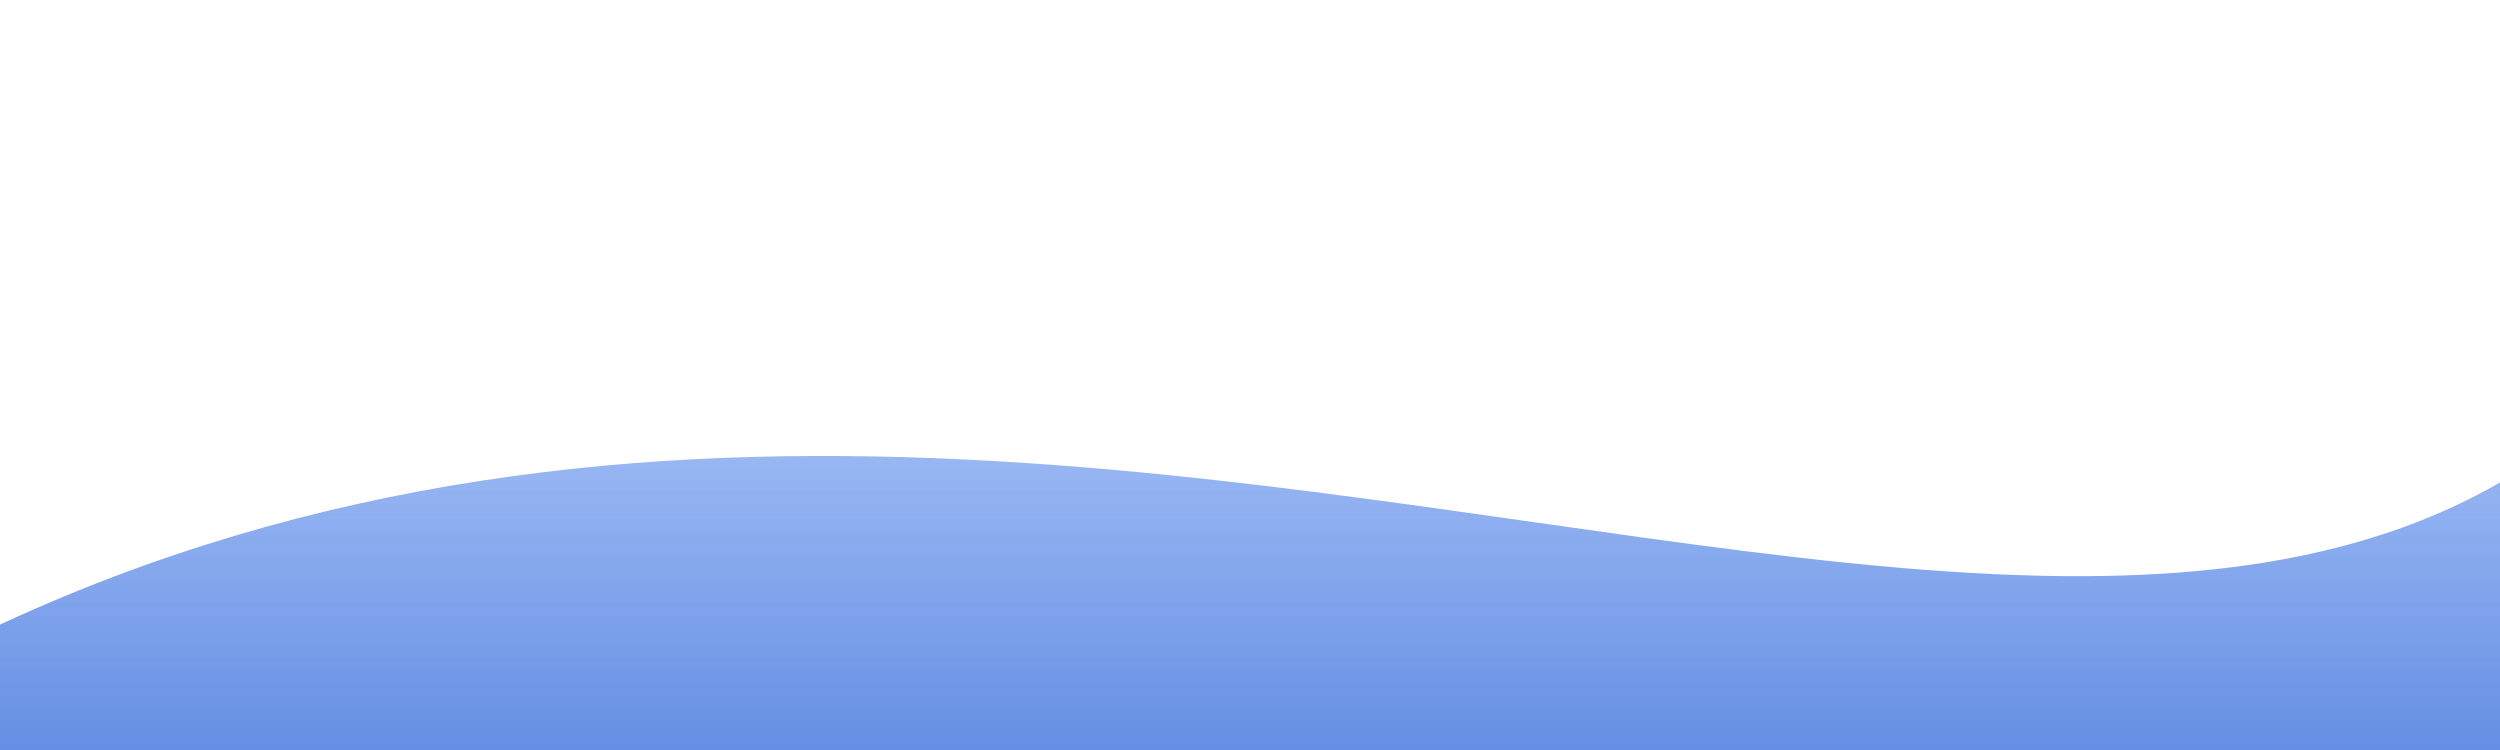 <svg xmlns='http://www.w3.org/2000/svg'  viewBox='0 0 500 150' preserveAspectRatio='none' style='height: 100%; width: 100%;'><defs><linearGradient id='grad1' x1='0%' y1='0%' x2='0%' y2='100%'>   <stop offset='0%' style='stop-color:rgba(0,83,250,0.758);stop-opacity:0' />   <stop offset='100%' style='stop-color:rgba(6,65,184,1);stop-opacity:1' /> </linearGradient></defs><path d='M-51.74,154.44 C209.18,-24.17 493.43,261.02 568.51,-5.42 L500.00,150.00 L-24.04,169.23 Z' fill='url(#grad1)'></path></svg>
